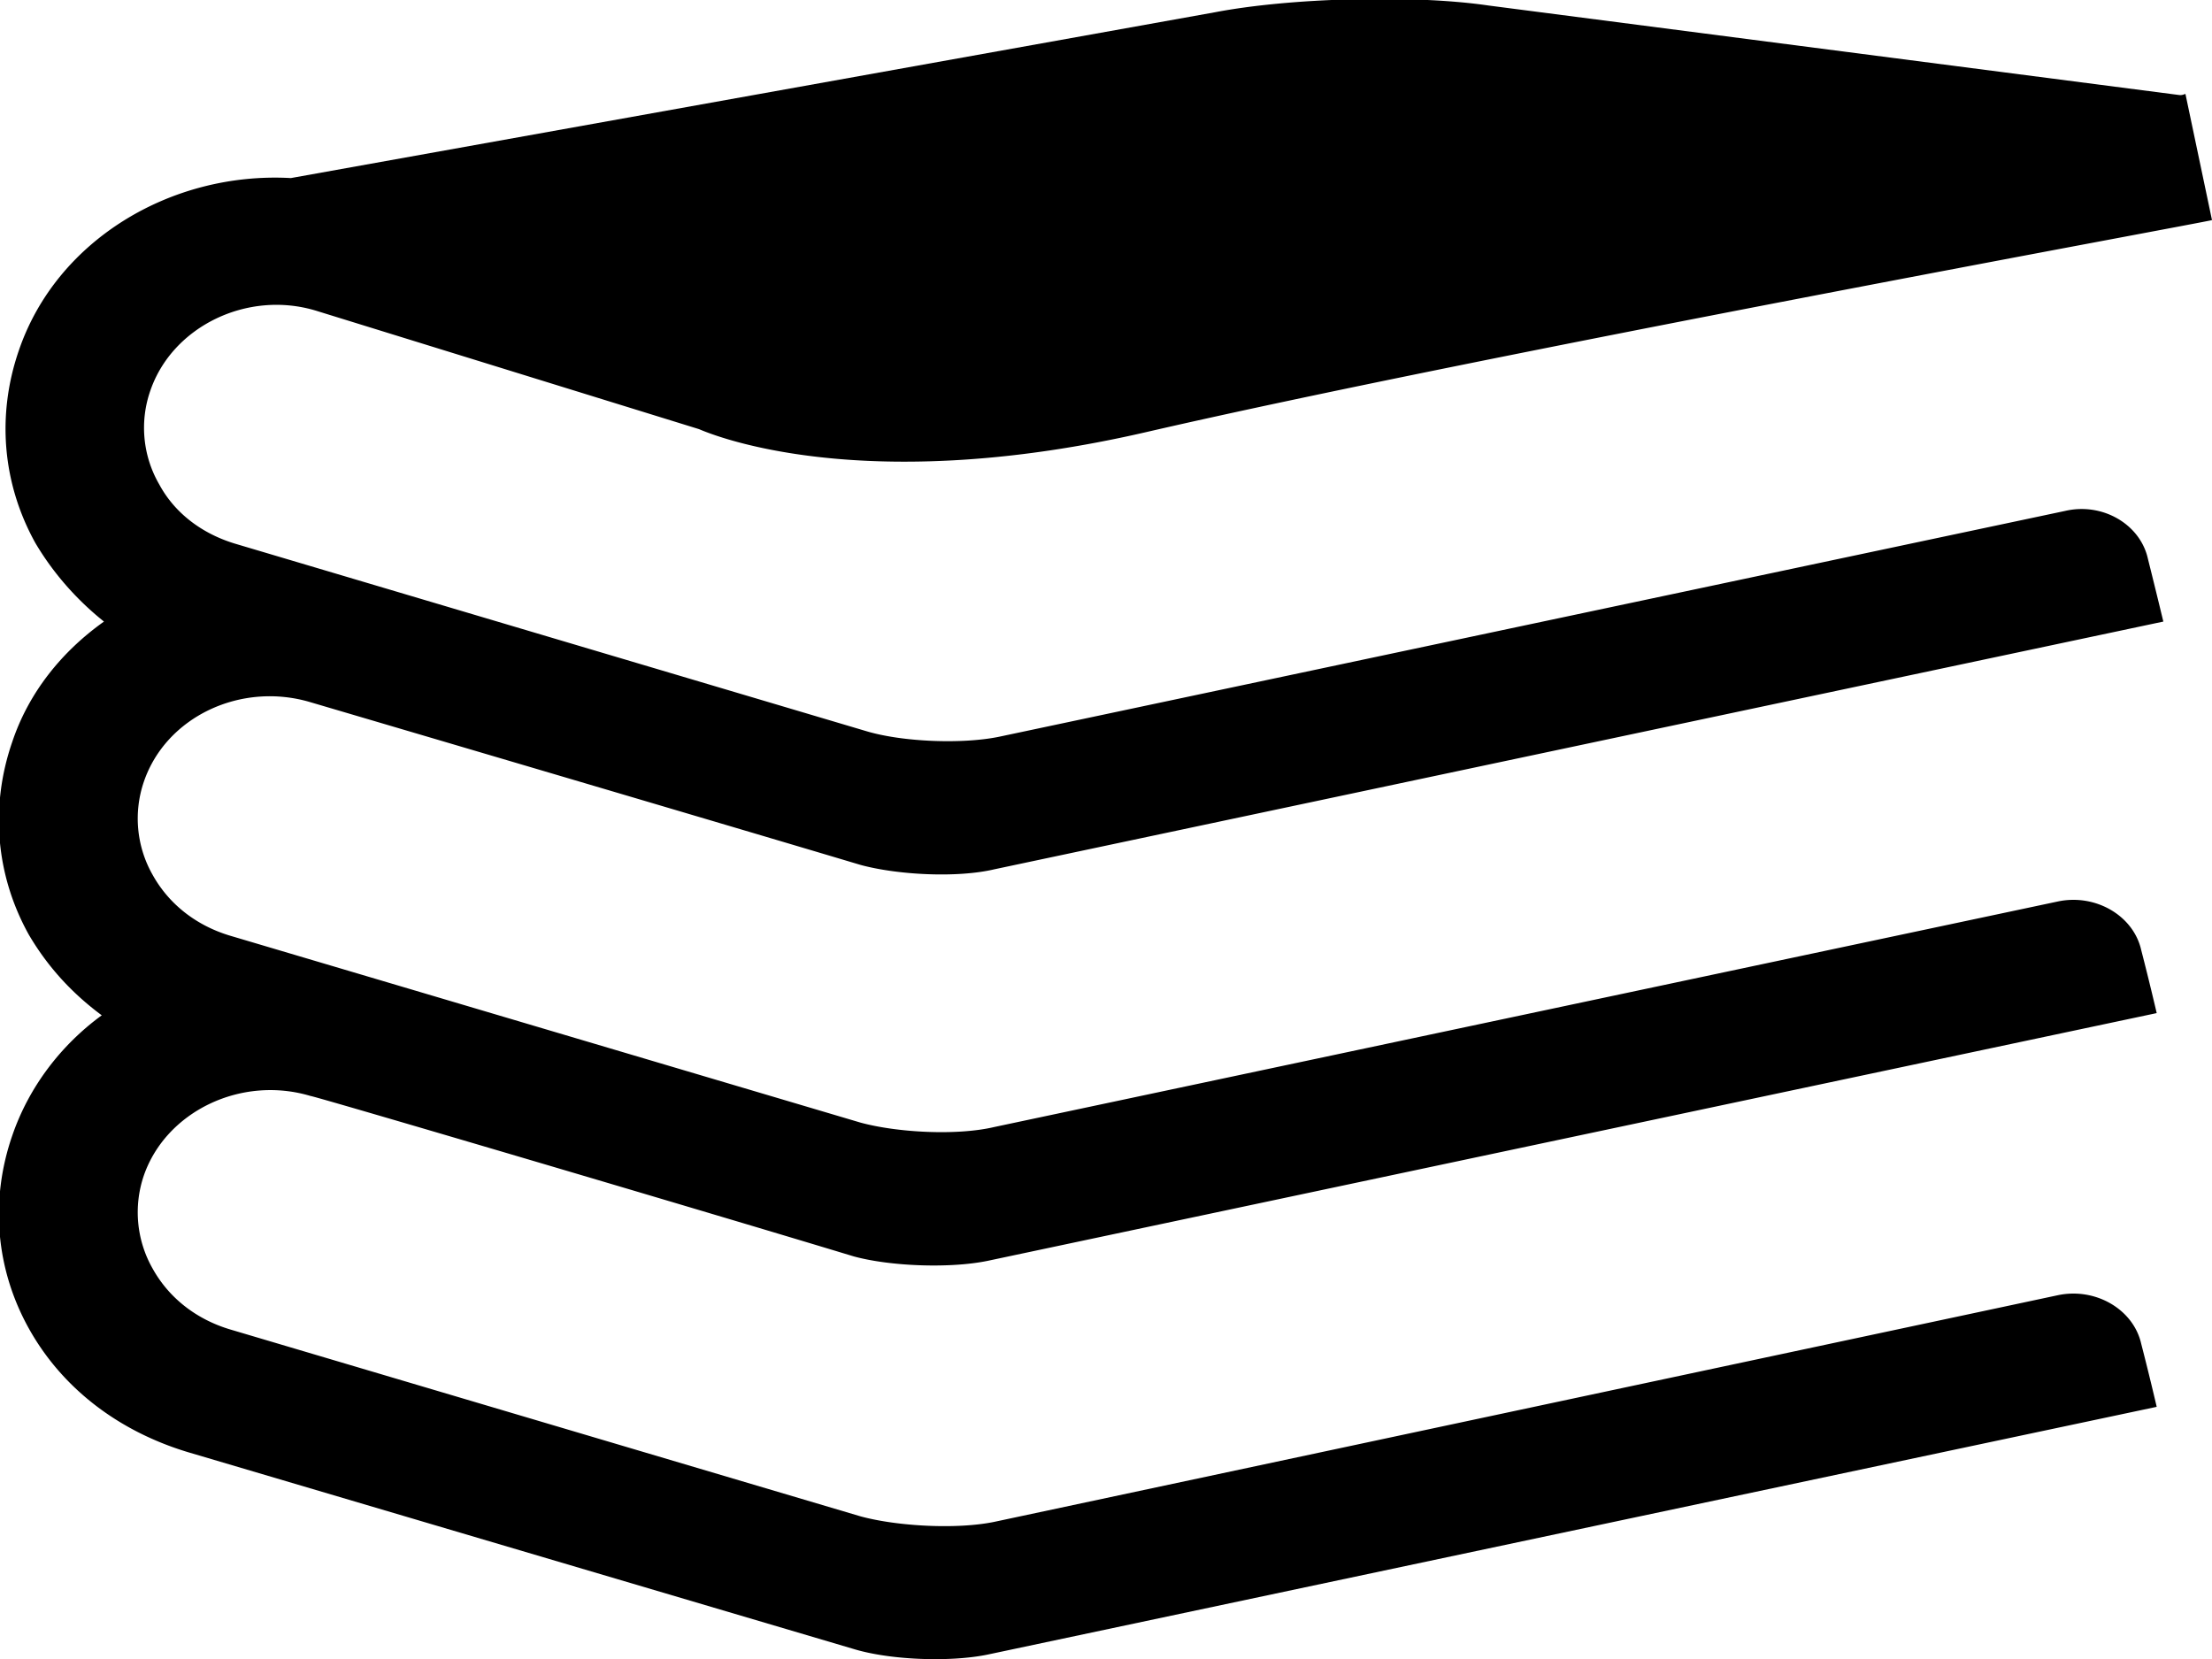 <svg height="15" width="20" xmlns="http://www.w3.org/2000/svg"><path fill-rule="evenodd" d="M2.86 2.81l3.46 1.07c.28.12 1.63.58 4.03.03 3.03-.7 9.59-1.9 9.65-1.92L19.76.85c-.01 0-.02.01-.05.01L13.46.05c-.68-.1-1.79-.07-2.47.06l-8.36 1.5C1.55 1.55.51 2.17.17 3.17c-.2.58-.15 1.2.15 1.74.16.27.37.51.62.71-.38.27-.68.64-.83 1.09-.2.58-.15 1.2.15 1.74.17.29.39.53.66.73-.37.27-.66.65-.81 1.09-.2.58-.15 1.2.15 1.74s.81.93 1.44 1.12l6.02 1.78c.33.1.87.12 1.21.05l10.57-2.24s-.06-.26-.14-.57c-.07-.31-.41-.51-.75-.44l-9.62 2.05c-.34.07-.88.04-1.21-.05l-5.7-1.69c-.3-.09-.55-.28-.7-.55a1.03 1.03 0 01-.08-.84c.2-.58.88-.91 1.51-.72 0-.01 3.49 1.02 4.91 1.45.33.09.87.11 1.21.04L19.5 9.16s-.06-.26-.14-.57c-.07-.31-.41-.51-.75-.44l-9.62 2.04c-.34.08-.88.05-1.21-.04l-5.7-1.69c-.3-.09-.55-.28-.7-.55a1.03 1.03 0 01-.08-.84c.2-.59.88-.91 1.51-.72 0 0 3.53 1.04 4.97 1.47.33.09.87.12 1.21.04l10.57-2.24s-.06-.25-.14-.57c-.07-.31-.41-.51-.75-.43L9.04 6.66c-.33.07-.88.05-1.21-.05L2.14 4.92c-.31-.09-.56-.28-.7-.54a1.02 1.02 0 01-.08-.85c.2-.58.88-.91 1.5-.72z"/></svg>